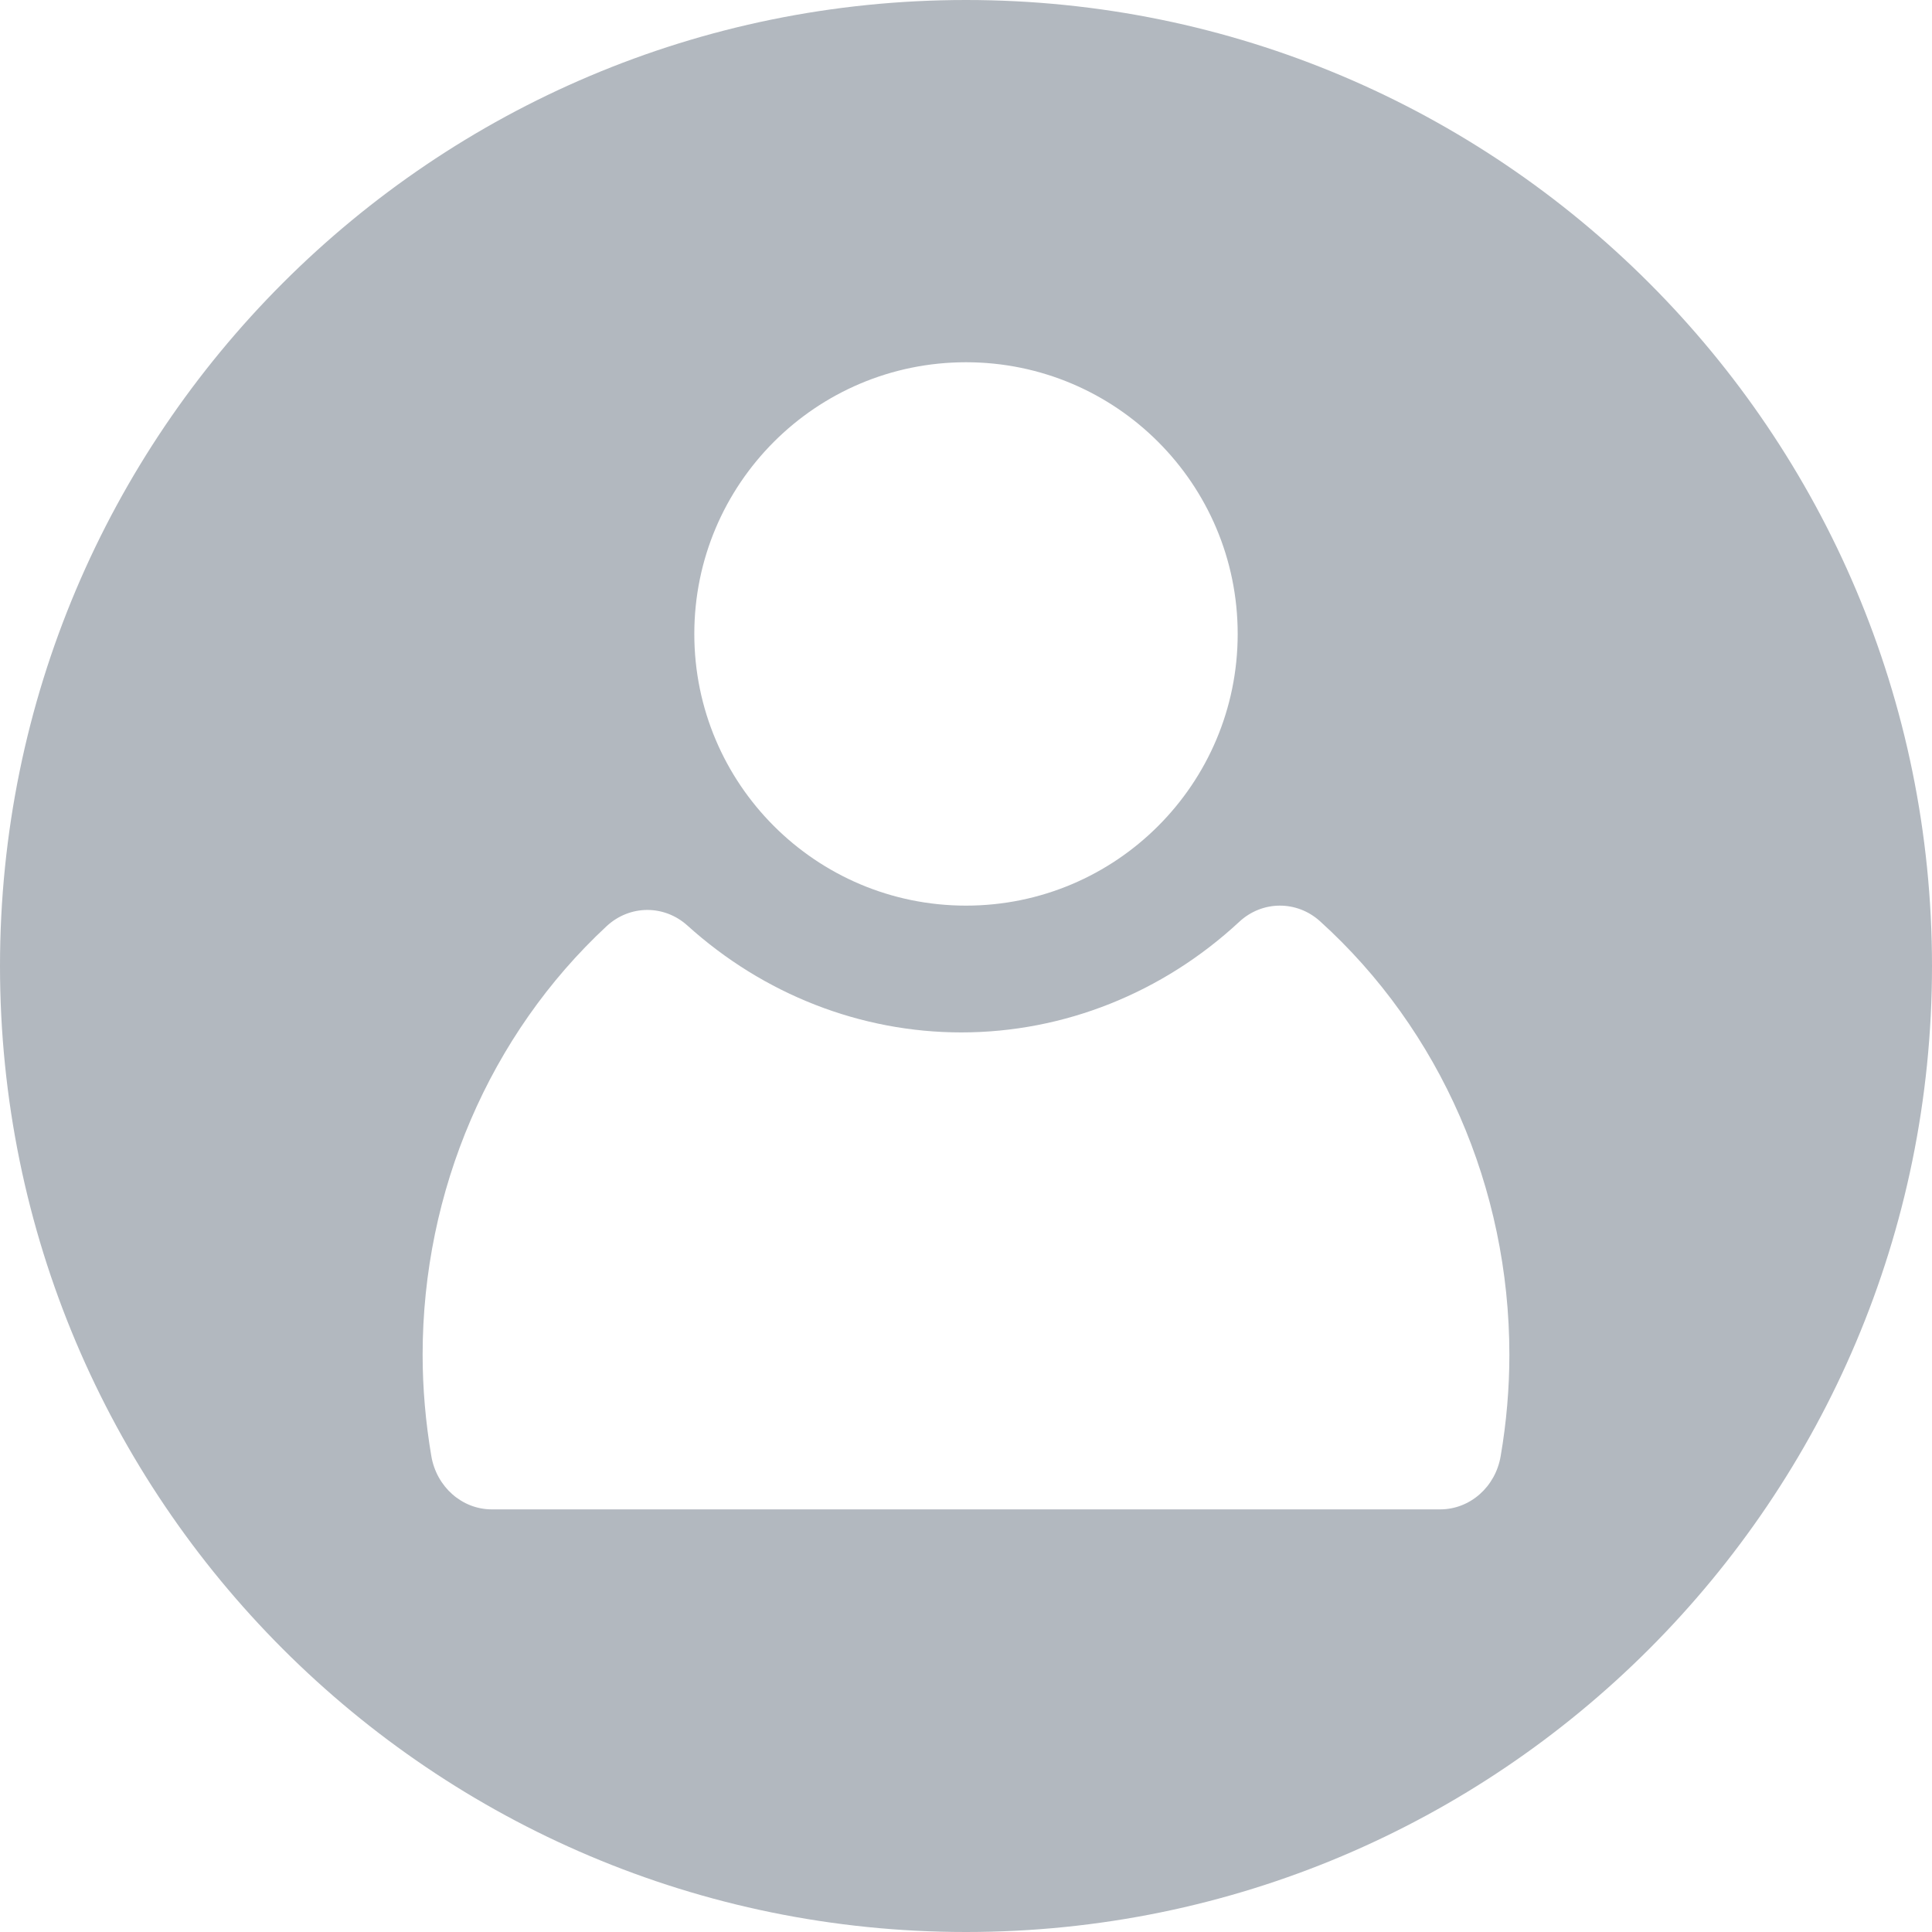 <svg width="32" height="32" viewBox="0 0 32 32" fill="none" xmlns="http://www.w3.org/2000/svg">
<path fill-rule="evenodd" clip-rule="evenodd" d="M16 32C24.837 32 32 24.837 32 16C32 7.163 24.837 0 16 0C7.163 0 0 7.163 0 16C0 24.837 7.163 32 16 32ZM16 15C18.485 15 20.5 12.985 20.5 10.5C20.5 8.015 18.485 6 16 6C13.515 6 11.5 8.015 11.5 10.5C11.5 12.985 13.515 15 16 15ZM8.146 25C7.653 25 7.231 24.628 7.144 24.117C7.049 23.557 7 22.992 7 22.439C7 19.725 8.112 17.138 10.049 15.339C10.431 14.986 11 14.982 11.386 15.33C12.648 16.471 14.259 17.1 15.922 17.1C17.618 17.1 19.254 16.449 20.526 15.268C20.907 14.914 21.478 14.911 21.863 15.258C23.857 17.061 25 19.679 25 22.439C25 22.992 24.952 23.557 24.856 24.117C24.77 24.628 24.347 25 23.854 25H8.146Z" fill="#B2B8BF"/>
</svg>
